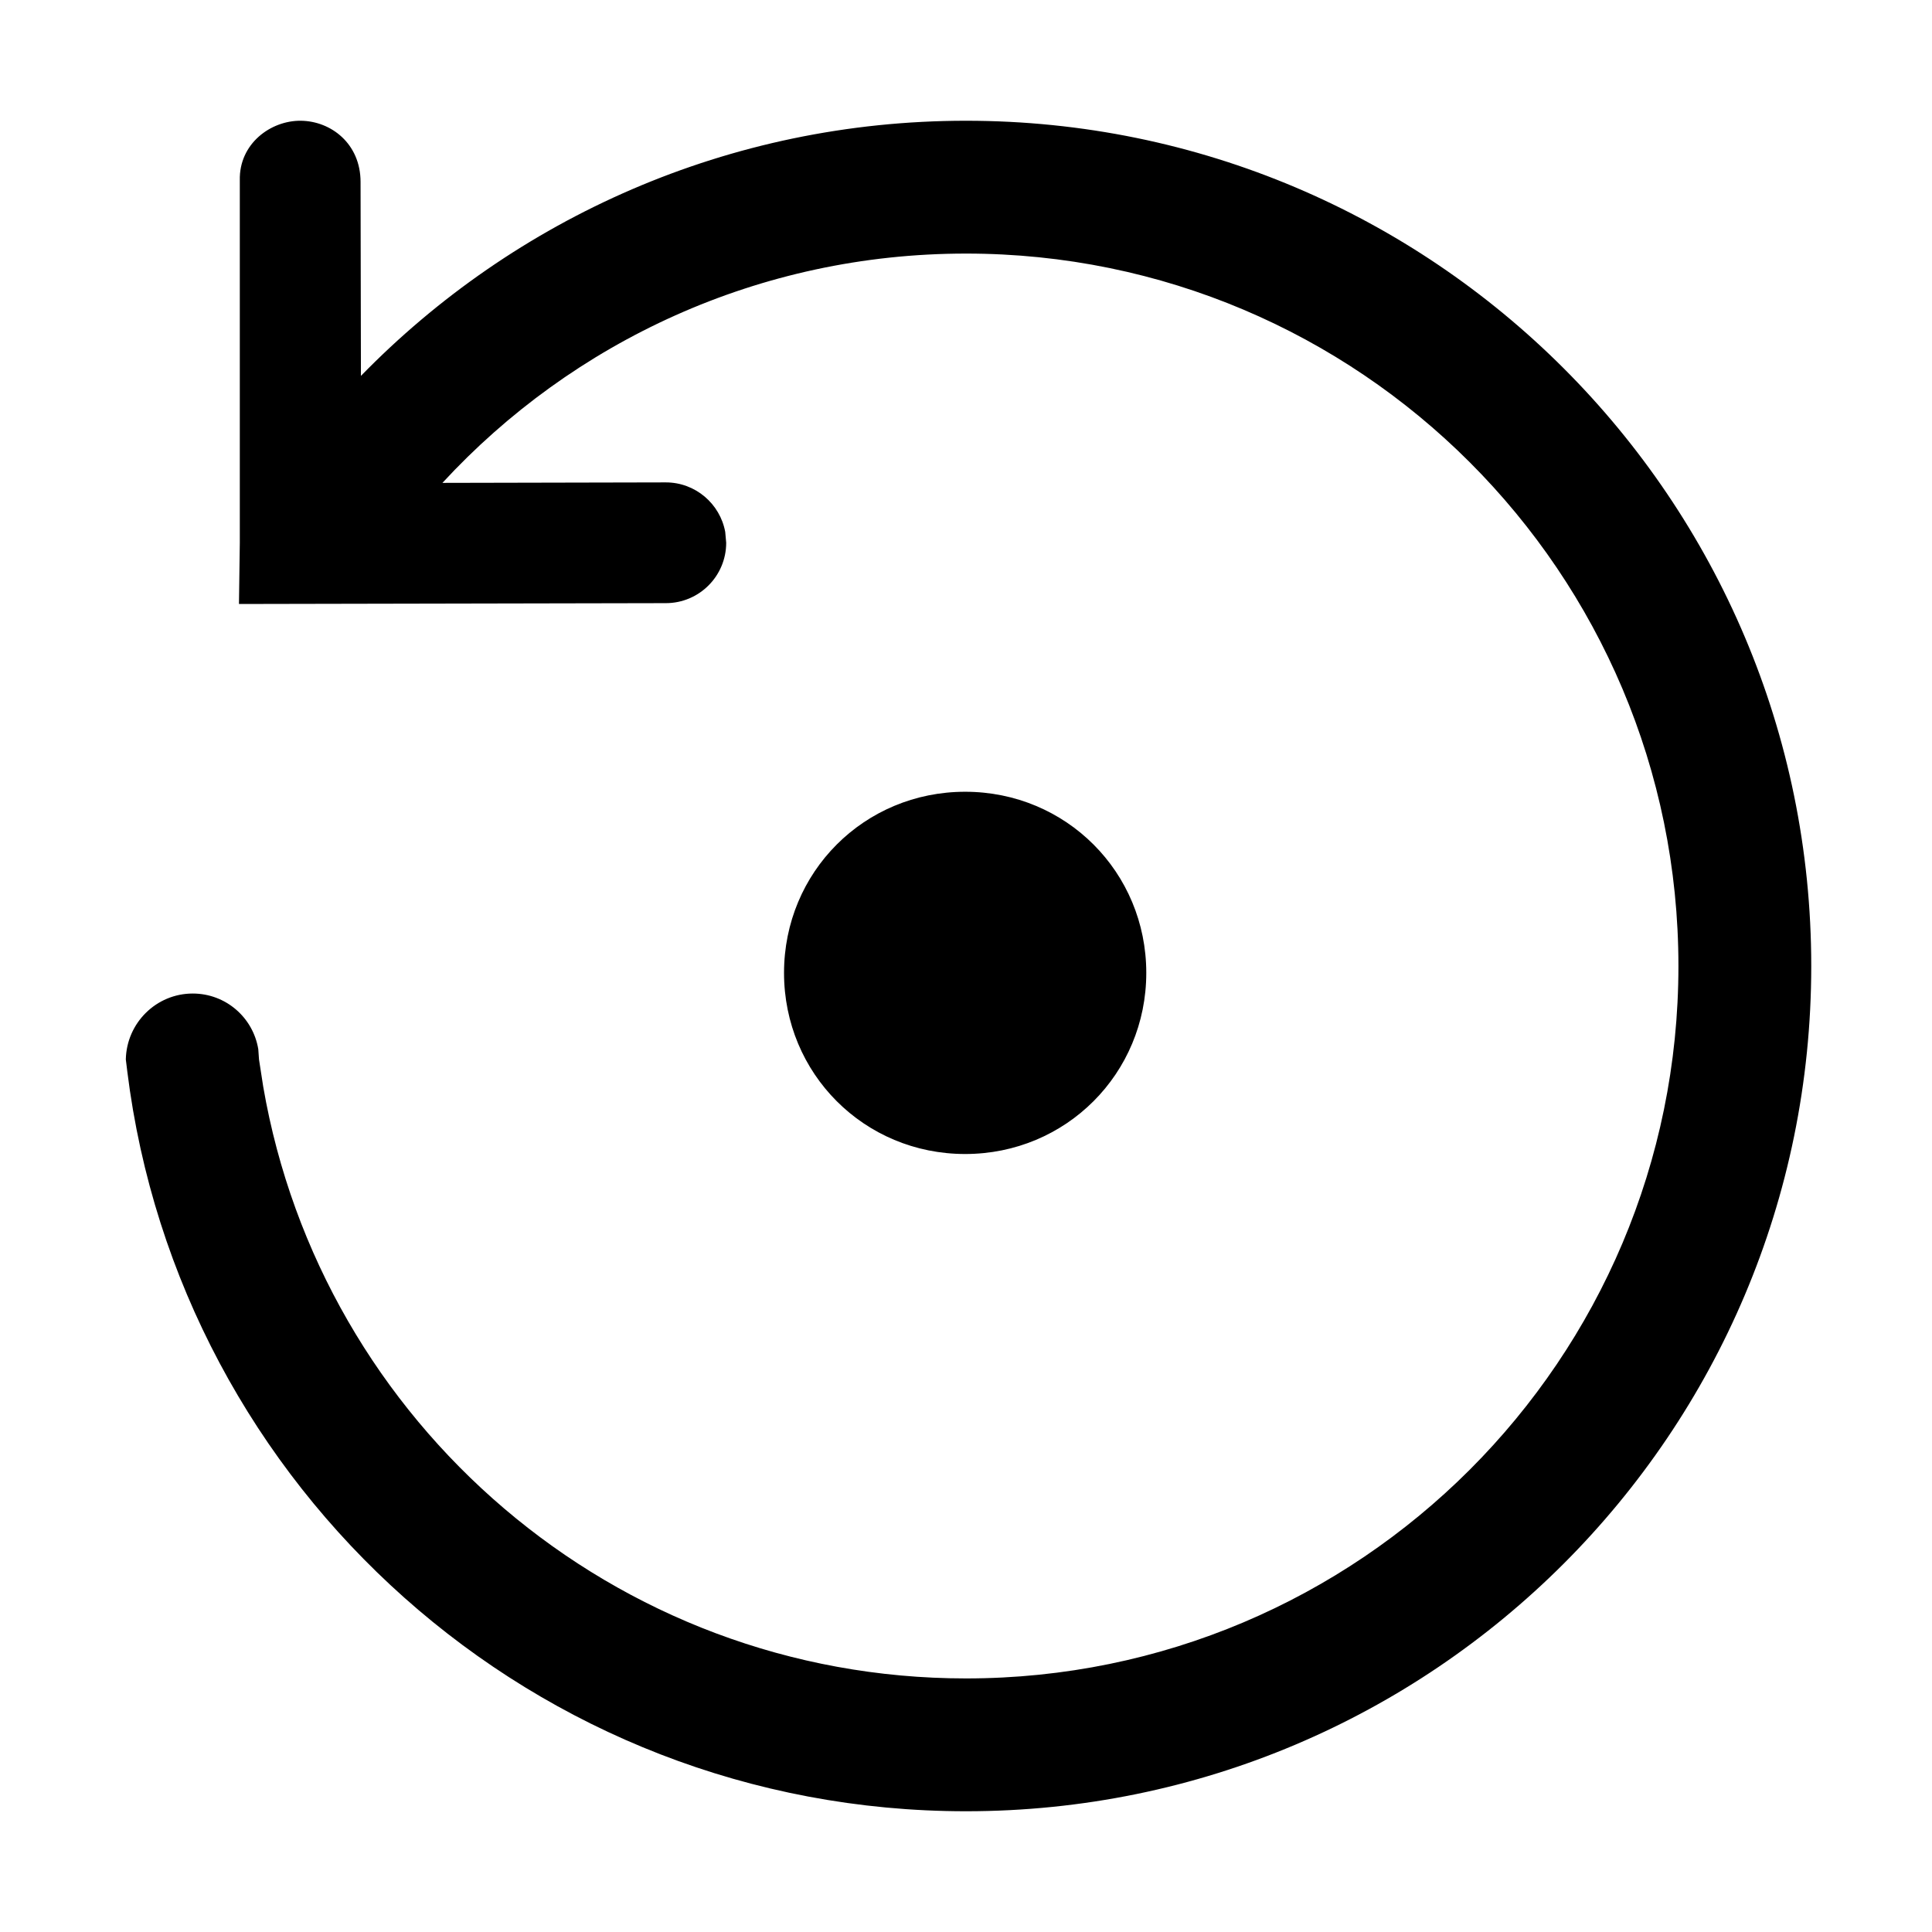<?xml version="1.0" encoding="UTF-8"?>
<svg width="16px" height="16px" viewBox="0 0 16 16" version="1.1" xmlns="http://www.w3.org/2000/svg" xmlns:xlink="http://www.w3.org/1999/xlink">
    <title>ICON / toolbar / restart</title>
    <g id="ICON-/-toolbar-/-restart" stroke="none" stroke-width="1" fill="none" fill-rule="evenodd">
        <path d="M8,1 C11.866,1 15,4.134 15,8 C15,11.866 11.866,15 8,15 C4.429,15 1.483,12.327 1.054,8.872 L1.051,8.847 C1.048,8.823 1.045,8.798 1.042,8.774 C1.048,8.472 1.294,8.228 1.596,8.228 C1.87,8.228 2.096,8.427 2.139,8.689 L2.145,8.774 L2.18,9 C2.66,11.783 5.083,13.9 8,13.9 C11.258,13.9 13.9,11.258 13.9,8 C13.9,4.742 11.258,2.1 8,2.1 C6.286,2.1 4.742,2.831 3.664,3.999 L5.514,3.995 C5.759,3.995 5.963,4.172 6.006,4.405 L6.014,4.495 C6.014,4.771 5.79,4.995 5.514,4.995 L1.979,5.002 L1.986,4.495 L1.986,1.493 C1.979,1.19 2.242,0.997 2.492,1 C2.742,1.003 2.986,1.19 2.986,1.507 L2.989,3.113 C4.26,1.809 6.036,1 8,1 Z M7.993,6.557 C8.828,6.557 9.493,7.222 9.493,8.057 C9.493,8.891 8.828,9.557 7.993,9.557 C7.157,9.557 6.493,8.891 6.493,8.057 C6.493,7.222 7.157,6.557 7.993,6.557 Z" id="形状结合" fill="#000000"></path>
    </g>
</svg>